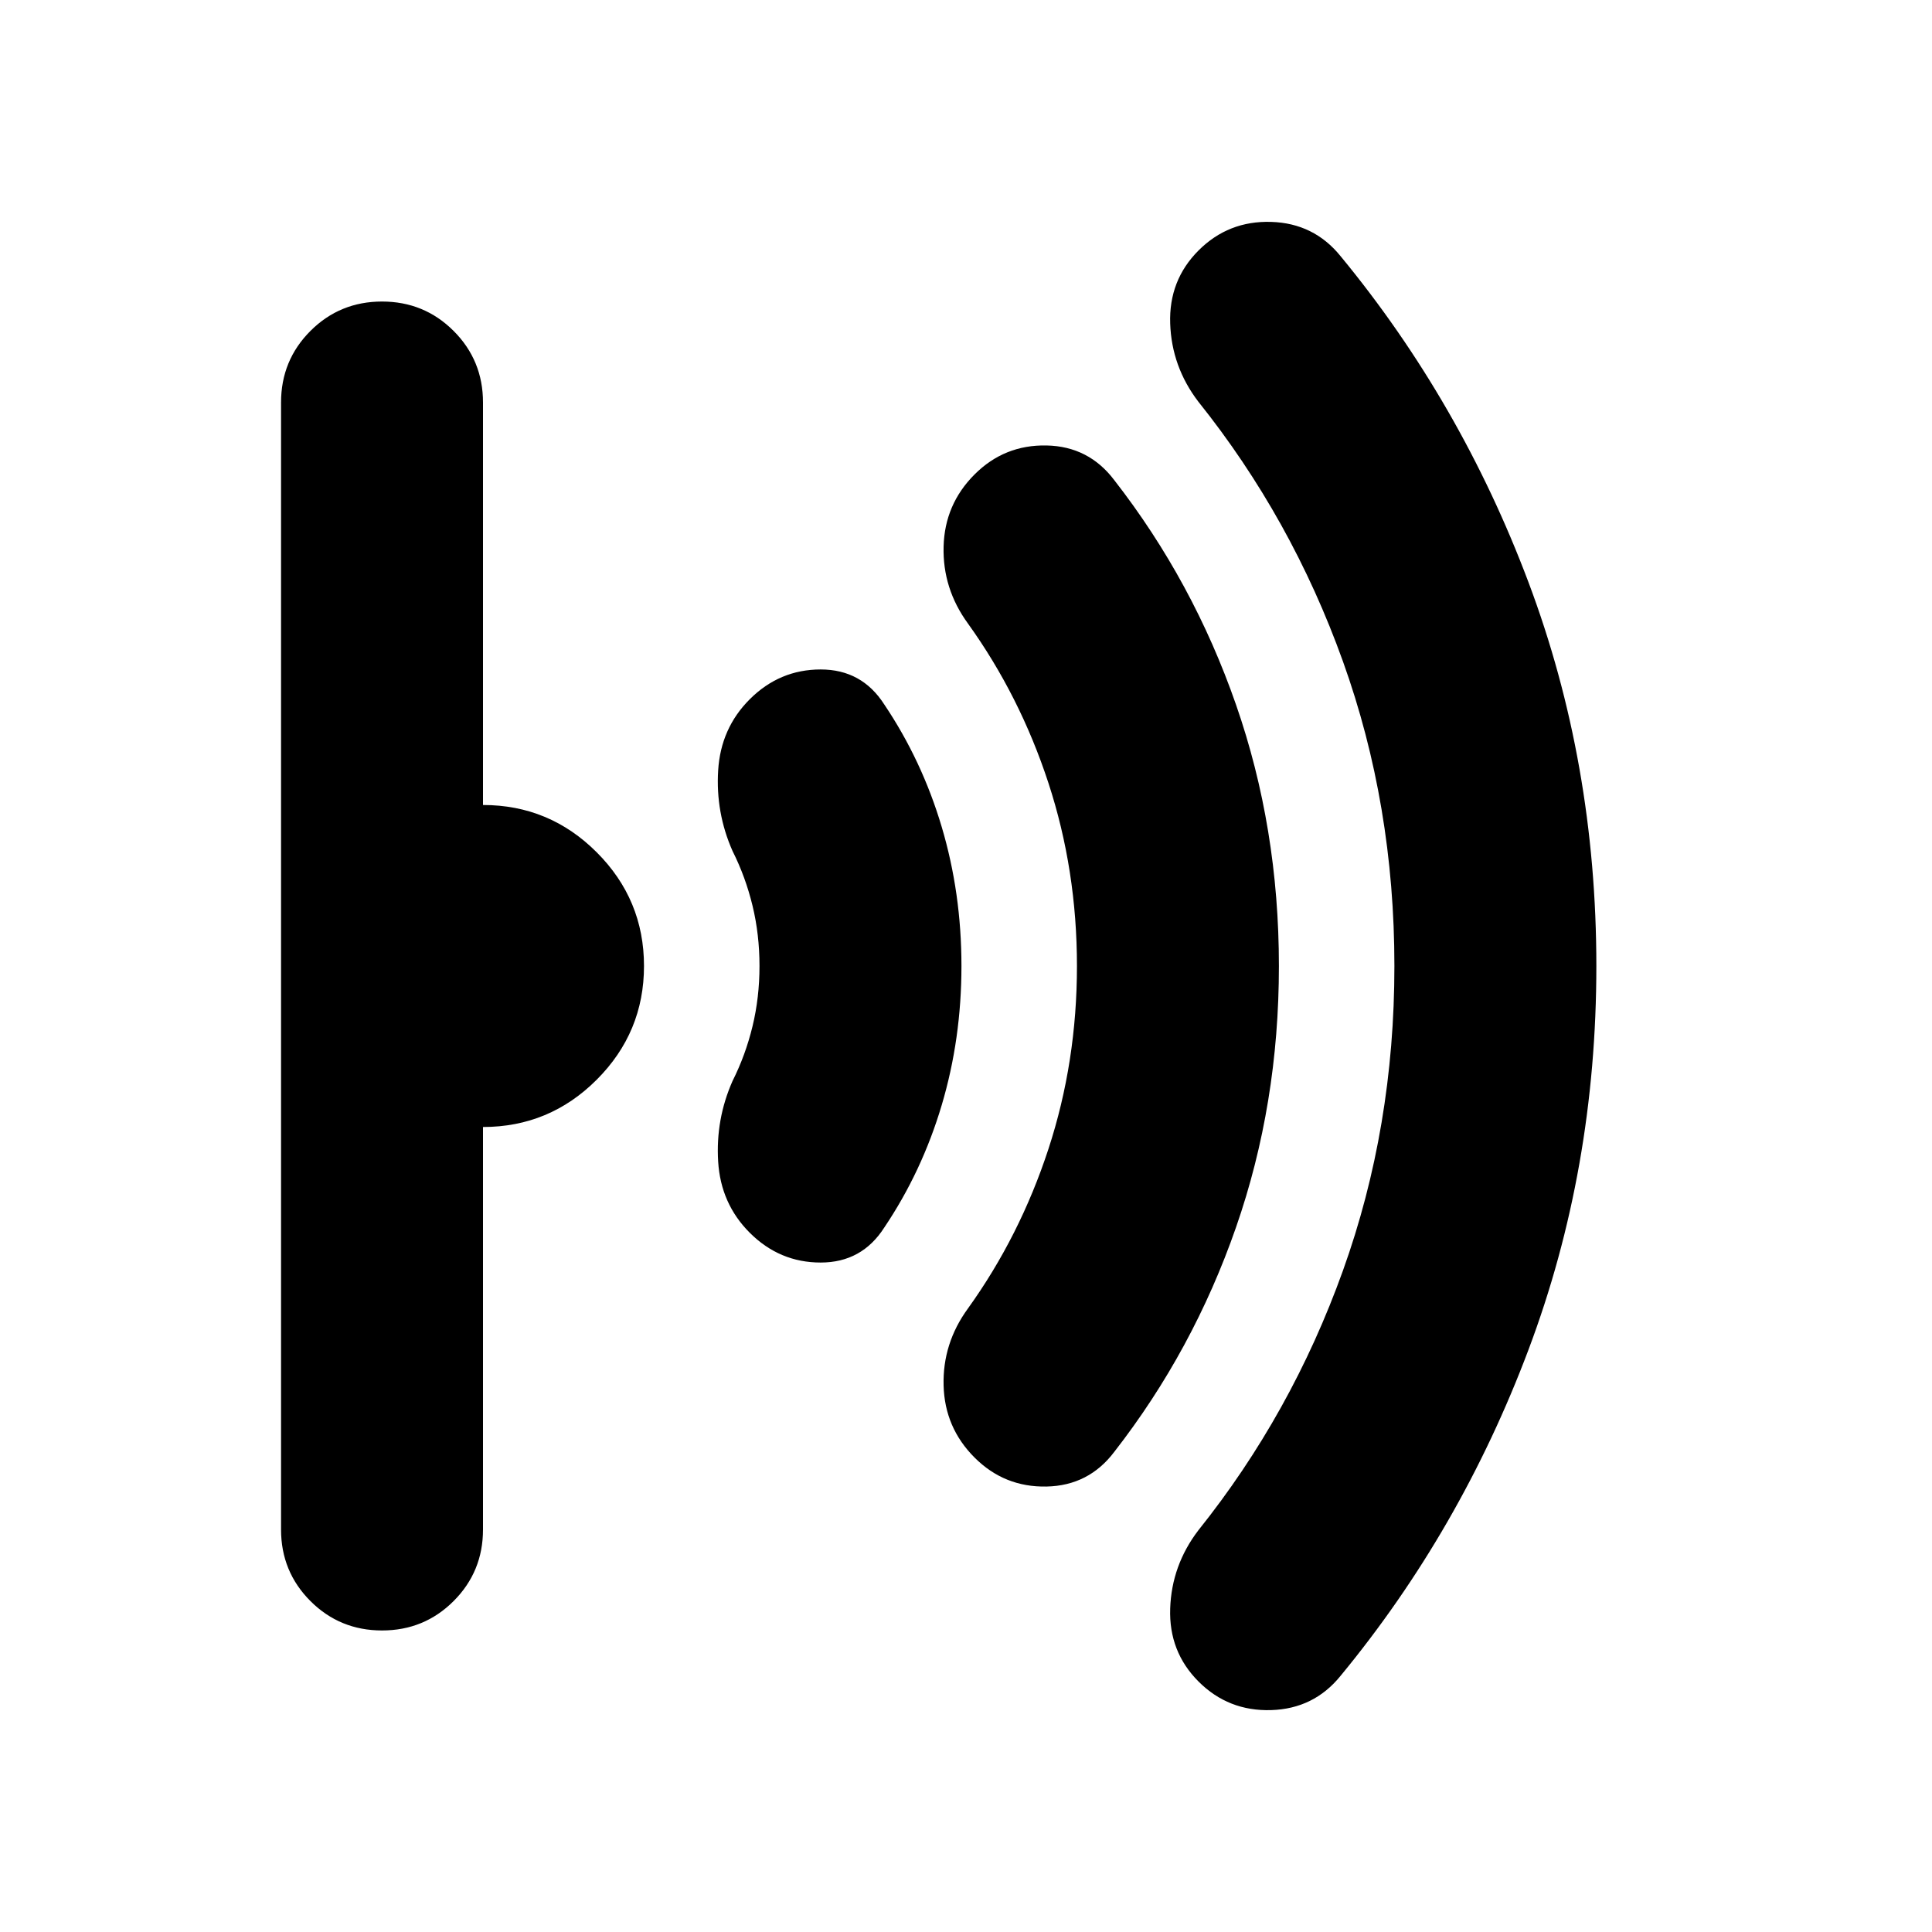 <svg xmlns="http://www.w3.org/2000/svg" height="24" viewBox="0 -960 960 960" width="24"><path d="M793.22-480q0 101.04-33.74 190.72-33.74 89.67-93.35 161.98-13.26 16.39-34.5 17.04-21.24.65-36.07-14.18-14.82-14.82-14.1-36.28.71-21.46 13.97-38.85 46.35-57.91 71.89-129.13 25.55-71.21 25.55-151.3 0-80.09-25.55-151.3-25.54-71.22-71.89-129.13-13.26-17.39-13.97-38.85-.72-21.46 14.1-36.28 14.83-14.83 36.07-14.18 21.24.65 34.5 17.04 59.61 72.31 93.35 161.98 33.74 89.68 33.74 190.72Zm-157.74 0q0 68.61-21.31 129.85-21.3 61.24-60.47 111.54-12.7 16.83-33.66 17.26-20.95.44-35.78-14.39-14.83-14.83-15.39-35.78-.57-20.96 12.13-38.35 25.78-35.91 39.96-79.2 14.17-43.28 14.17-90.93 0-47.65-14.17-90.93-14.18-43.29-39.96-79.2-12.7-17.39-12.13-38.35.56-20.95 15.39-35.78 14.83-14.83 35.78-14.39 20.96.43 33.66 17.26 39.17 50.3 60.47 111.54 21.31 61.24 21.31 129.85Zm-157.74 0q0 36.17-9.81 69.13-9.8 32.96-28.54 60.83-11.13 17.39-31.59 17.39-20.45 0-35.28-14.83-14.39-14.39-15.67-35.35-1.29-20.95 7.15-40.04 6.48-12.91 9.93-27.2 3.46-14.28 3.46-29.93t-3.46-29.93q-3.45-14.29-9.93-27.2-8.44-19.09-7.15-40.04 1.28-20.96 15.67-35.35 14.83-14.83 35.28-14.83 20.46 0 31.59 17.39 18.74 27.87 28.54 60.83 9.81 32.96 9.81 69.13ZM320-480q0 33-23.5 56.5T240-400v200q0 20.96-14.61 35.57-14.61 14.6-35.56 14.6-20.96 0-35.57-14.6-14.61-14.61-14.61-35.57v-560q0-20.96 14.61-35.57 14.61-14.6 35.57-14.6 20.95 0 35.56 14.6Q240-780.96 240-760v200q33 0 56.5 23.5T320-480Z"/></svg>
